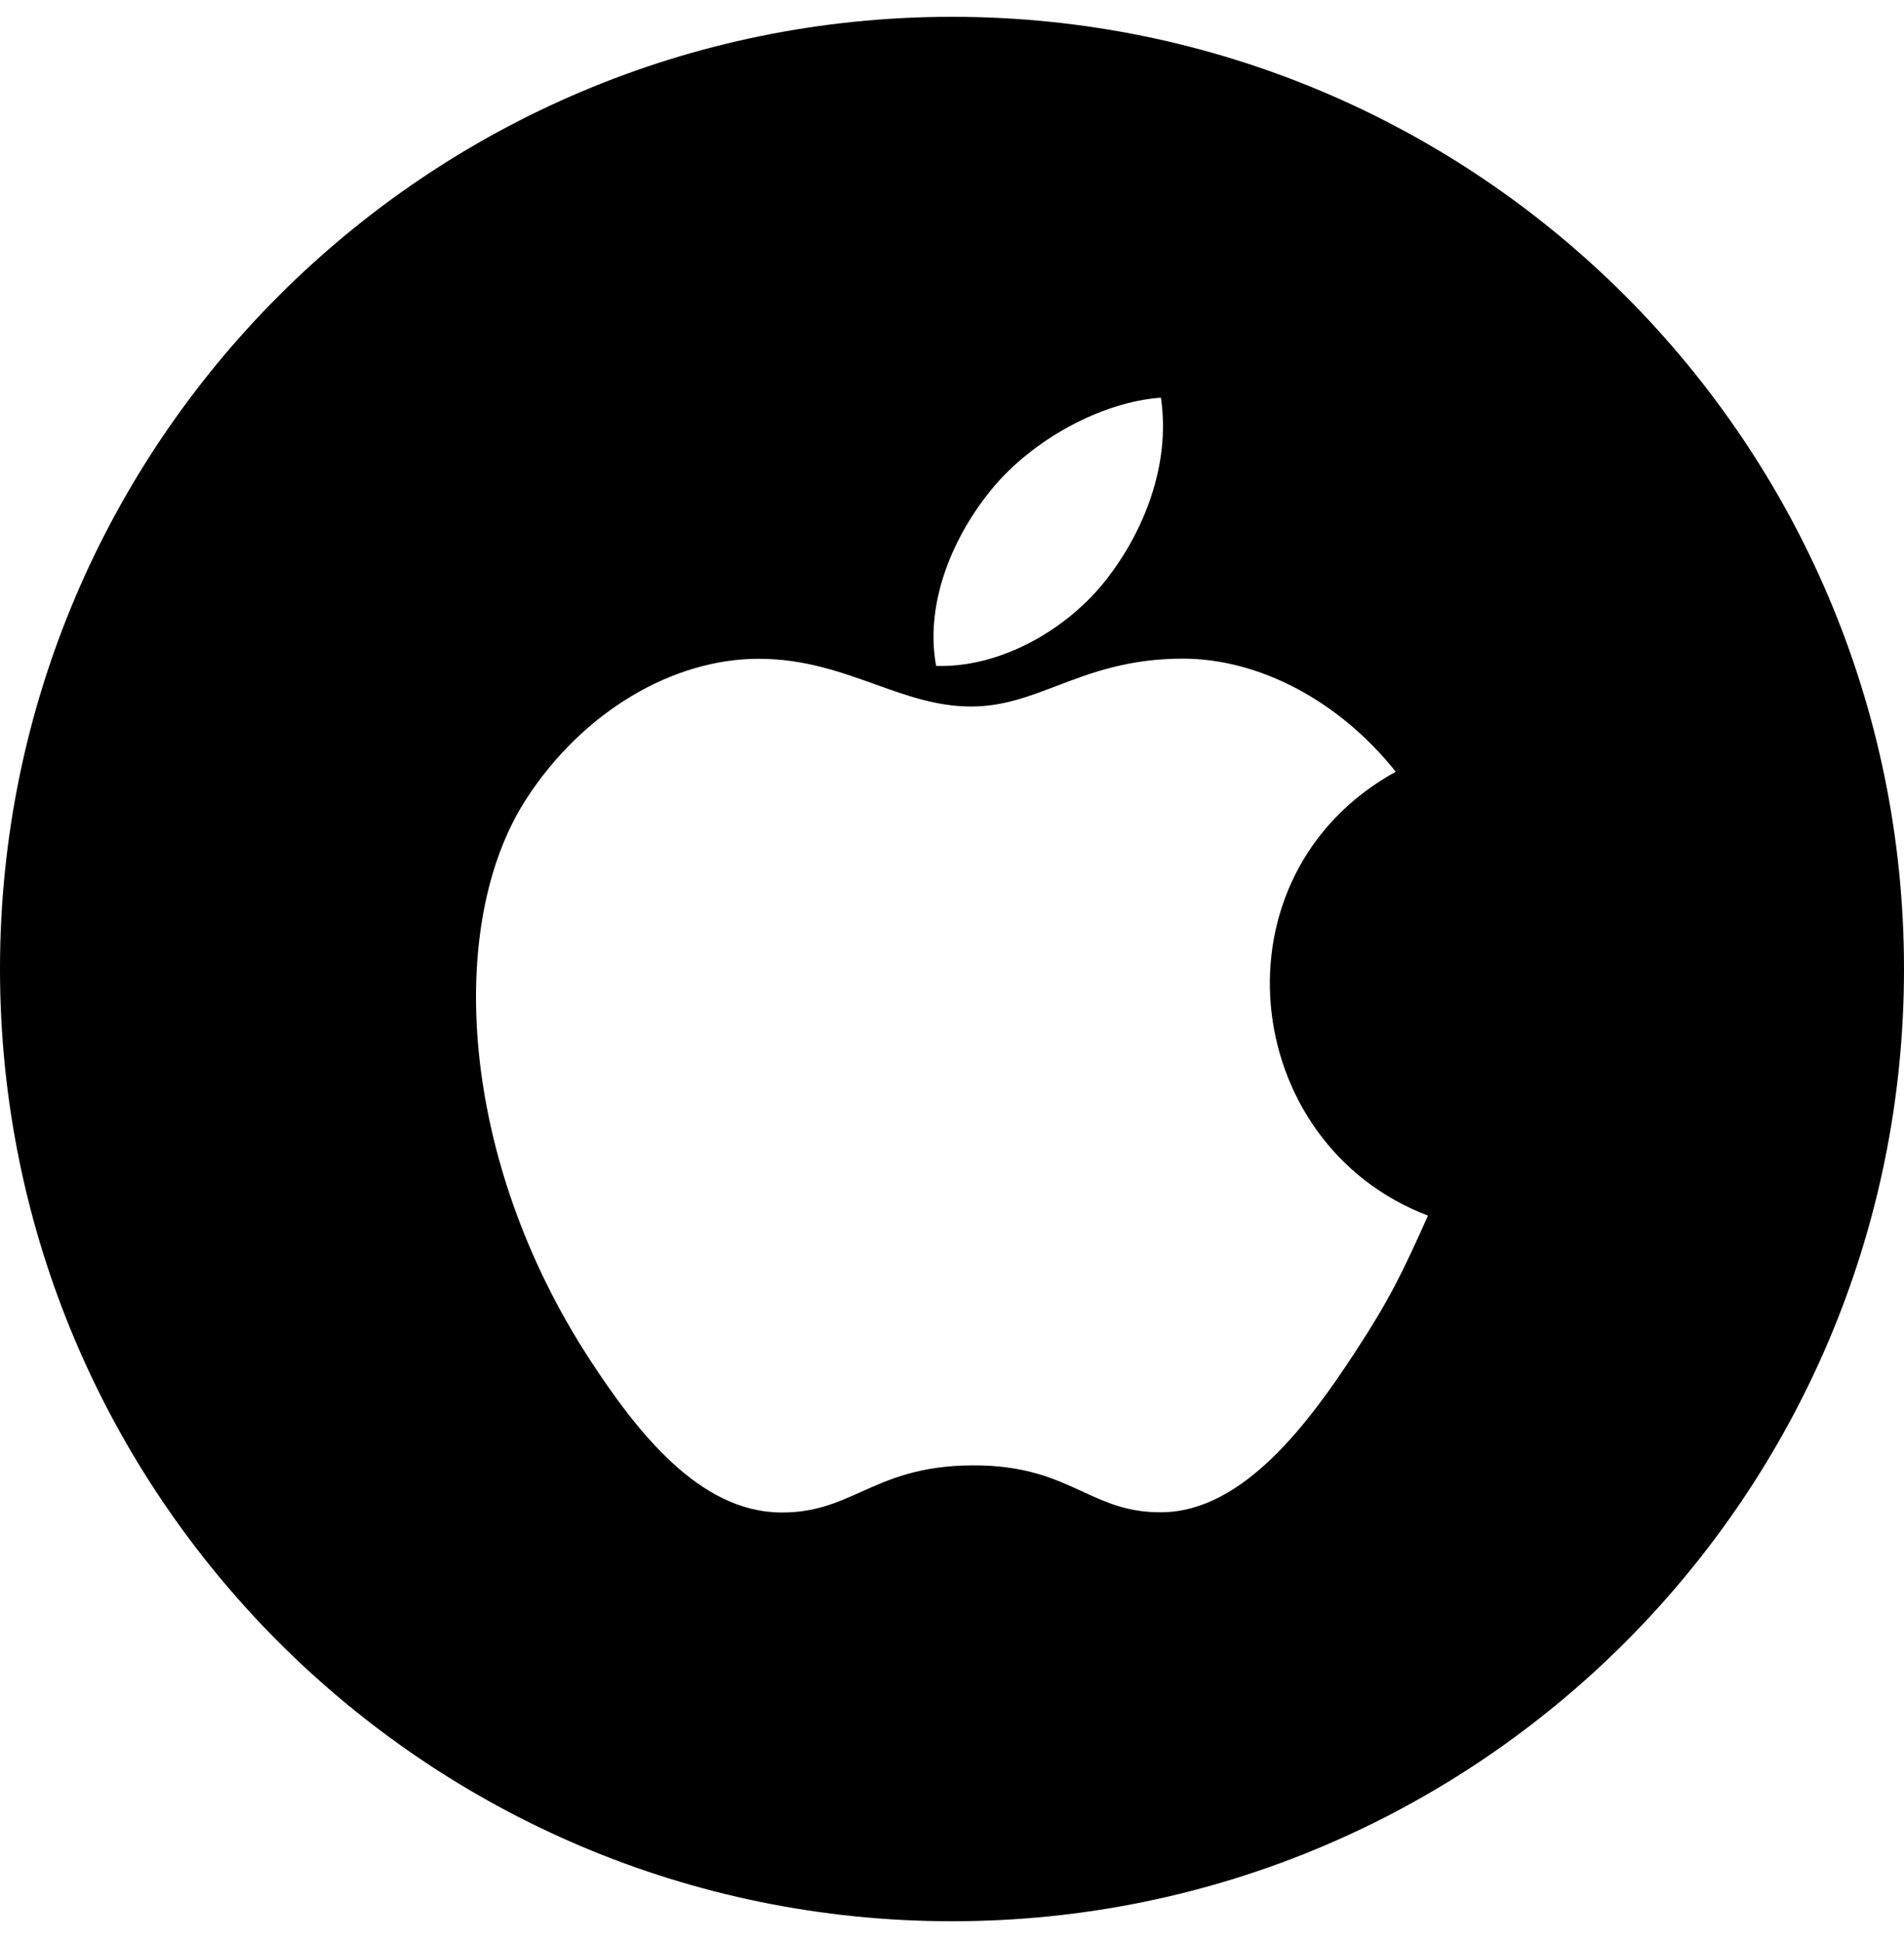 <svg width="52" height="53" viewBox="0 0 52 53" fill="none" xmlns="http://www.w3.org/2000/svg">
<path fill-rule="evenodd" clip-rule="evenodd" d="M0 26.459C0 12.1 11.641 0.459 26 0.459C40.359 0.459 52 12.1 52 26.459C52 40.818 40.359 52.459 26 52.459C11.641 52.459 0 40.818 0 26.459ZM30.233 15.801C31.226 14.519 31.978 12.708 31.706 10.859C30.083 10.972 28.187 12.01 27.08 13.363C26.072 14.589 25.242 16.413 25.566 18.183C27.34 18.238 29.171 17.175 30.233 15.801ZM38.119 21.072C33.01 23.889 33.837 31.229 39 33.192C38.29 34.774 37.949 35.481 37.034 36.882C35.758 38.839 33.96 41.275 31.729 41.292C30.812 41.302 30.21 41.025 29.561 40.725C28.809 40.379 27.993 40.002 26.55 40.011C25.115 40.019 24.287 40.39 23.524 40.732C22.858 41.031 22.243 41.307 21.318 41.298C19.089 41.278 17.384 39.08 16.109 37.124C12.54 31.658 12.165 25.242 14.365 21.828C15.931 19.405 18.4 17.988 20.72 17.988C21.956 17.988 22.952 18.345 23.901 18.685C24.765 18.995 25.59 19.291 26.522 19.291C27.384 19.291 28.092 19.021 28.866 18.726C29.793 18.373 30.814 17.984 32.304 17.984C34.371 17.984 36.561 19.117 38.119 21.072Z" fill="black"/>
</svg>
